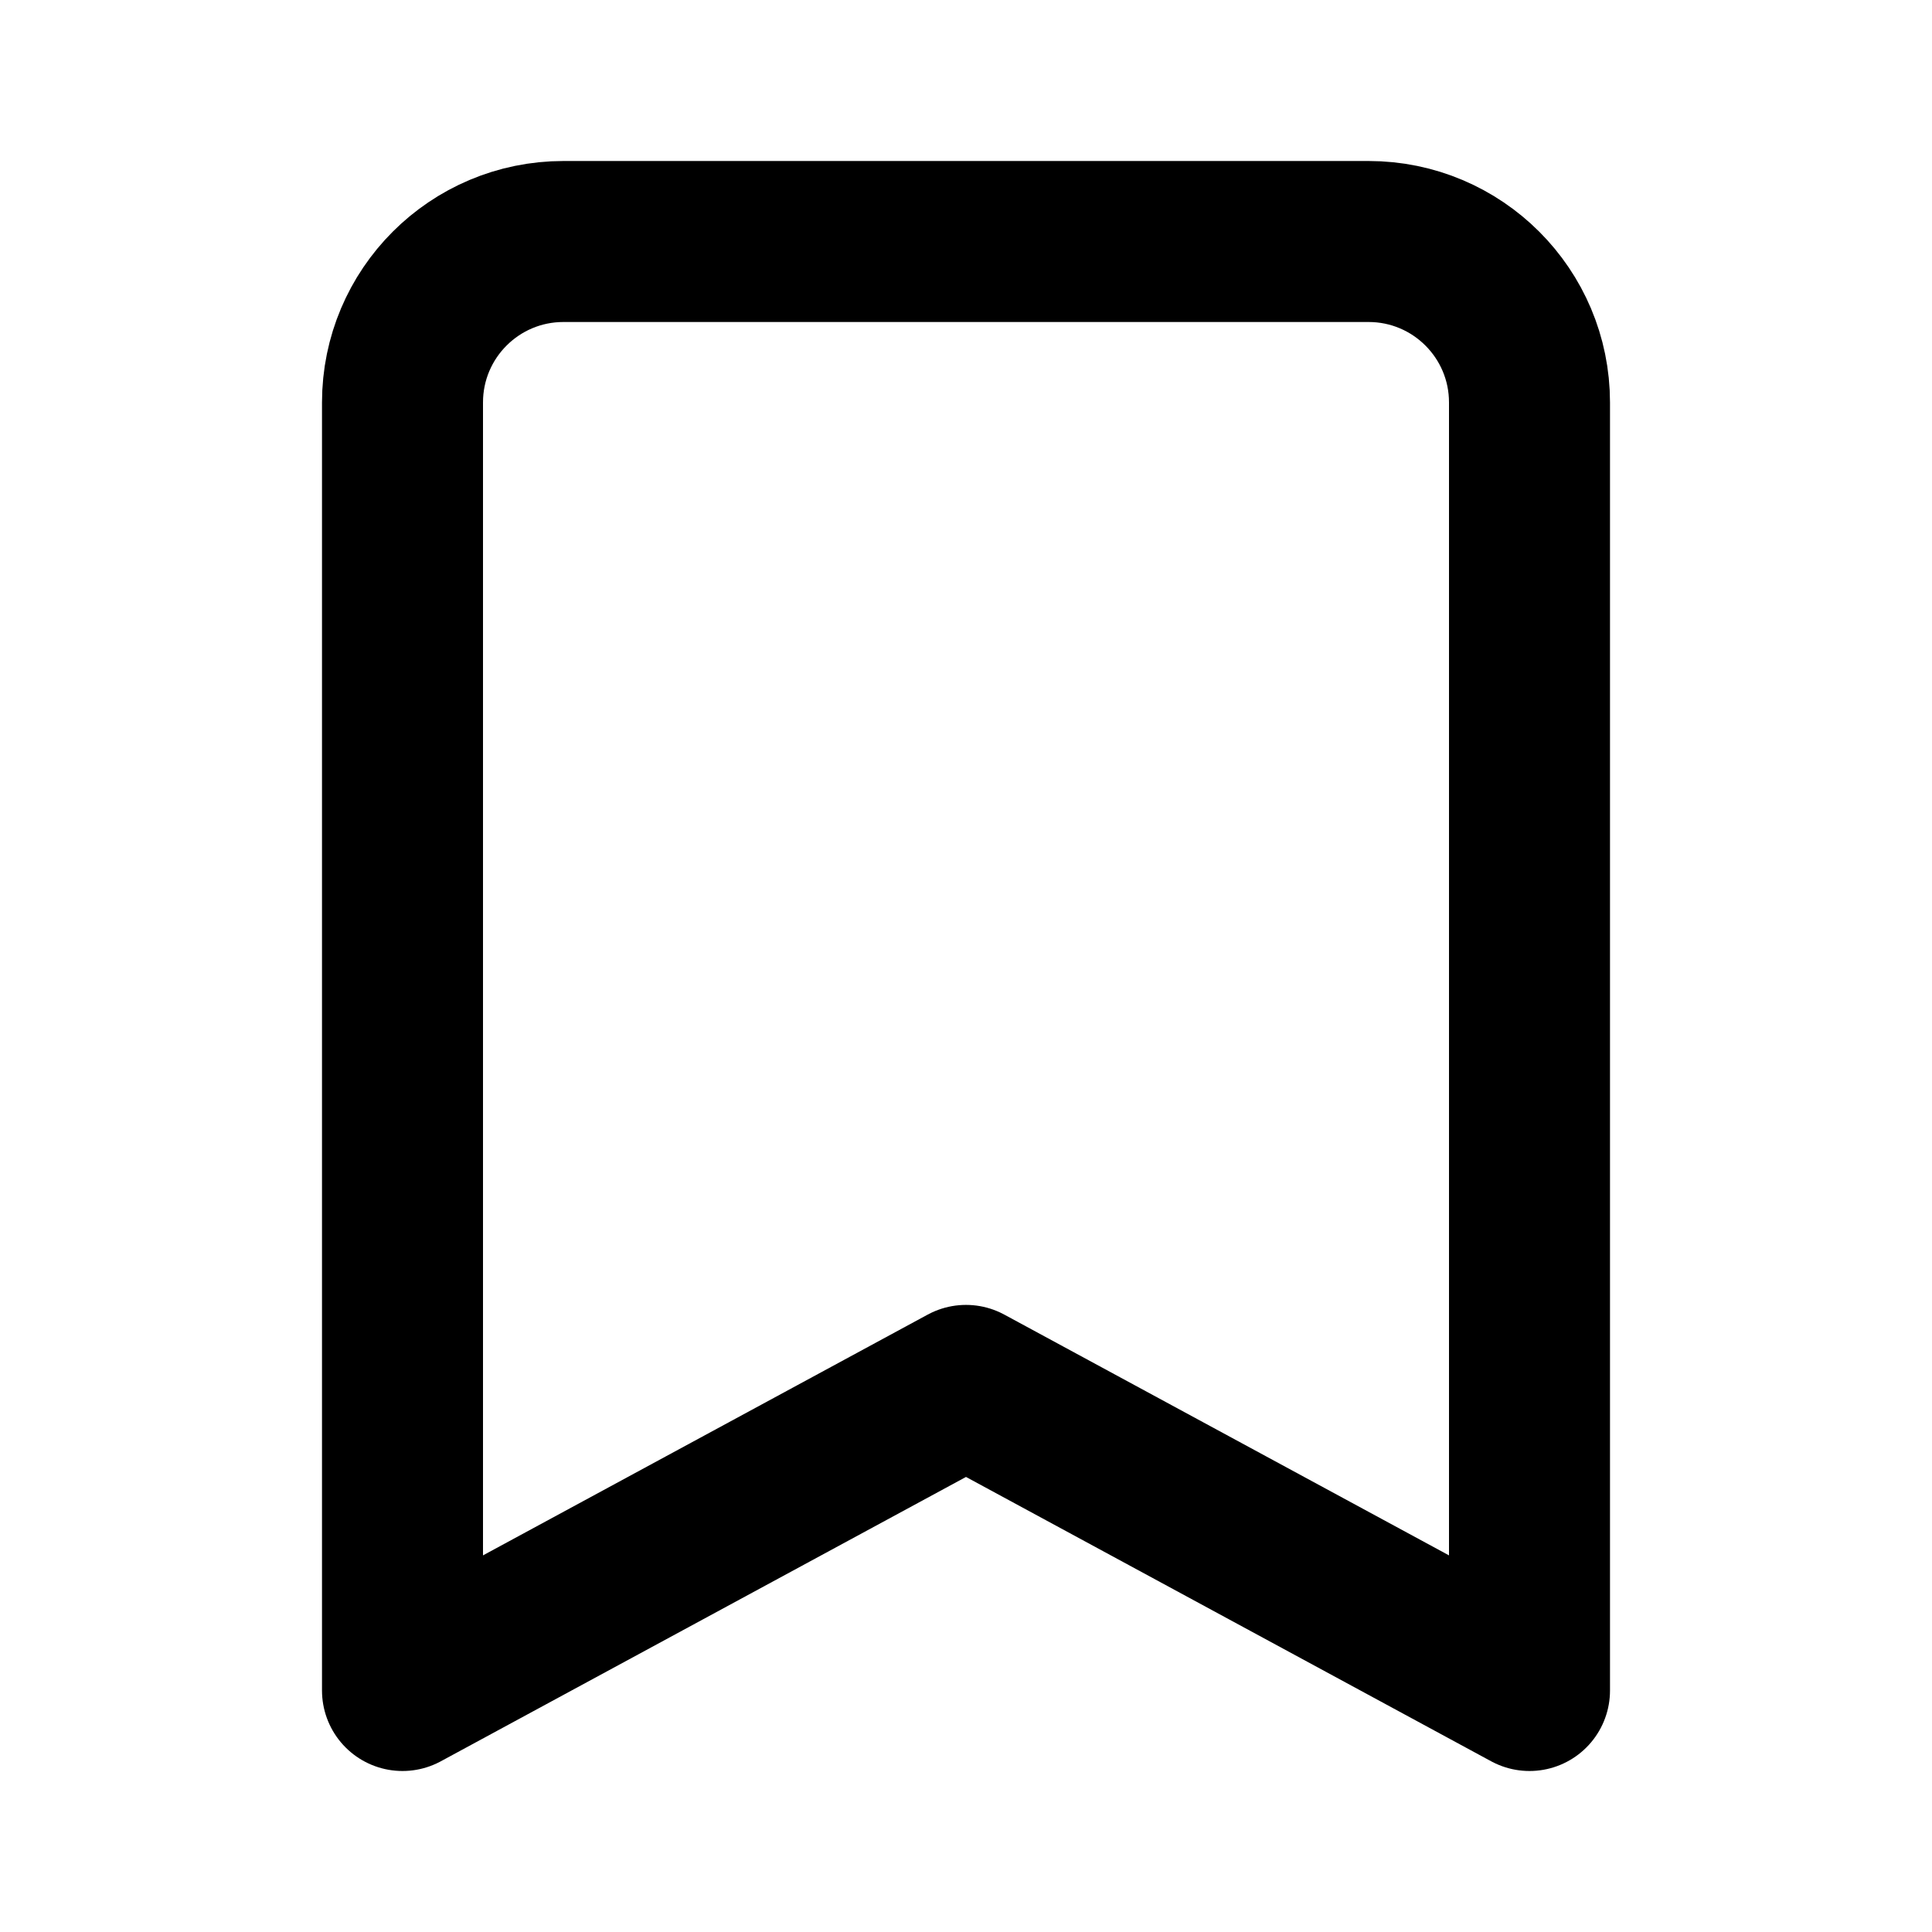 <svg width="24" height="24" viewBox="0 0 24 24" fill="none" xmlns="http://www.w3.org/2000/svg">
<path d="M17 3H7C5.895 3 5 3.895 5 5V21L12 17.21L19 21V5C19 3.895 18.105 3 17 3Z" stroke="black" stroke-width="2" stroke-linecap="round" stroke-linejoin="round"/>
</svg>
